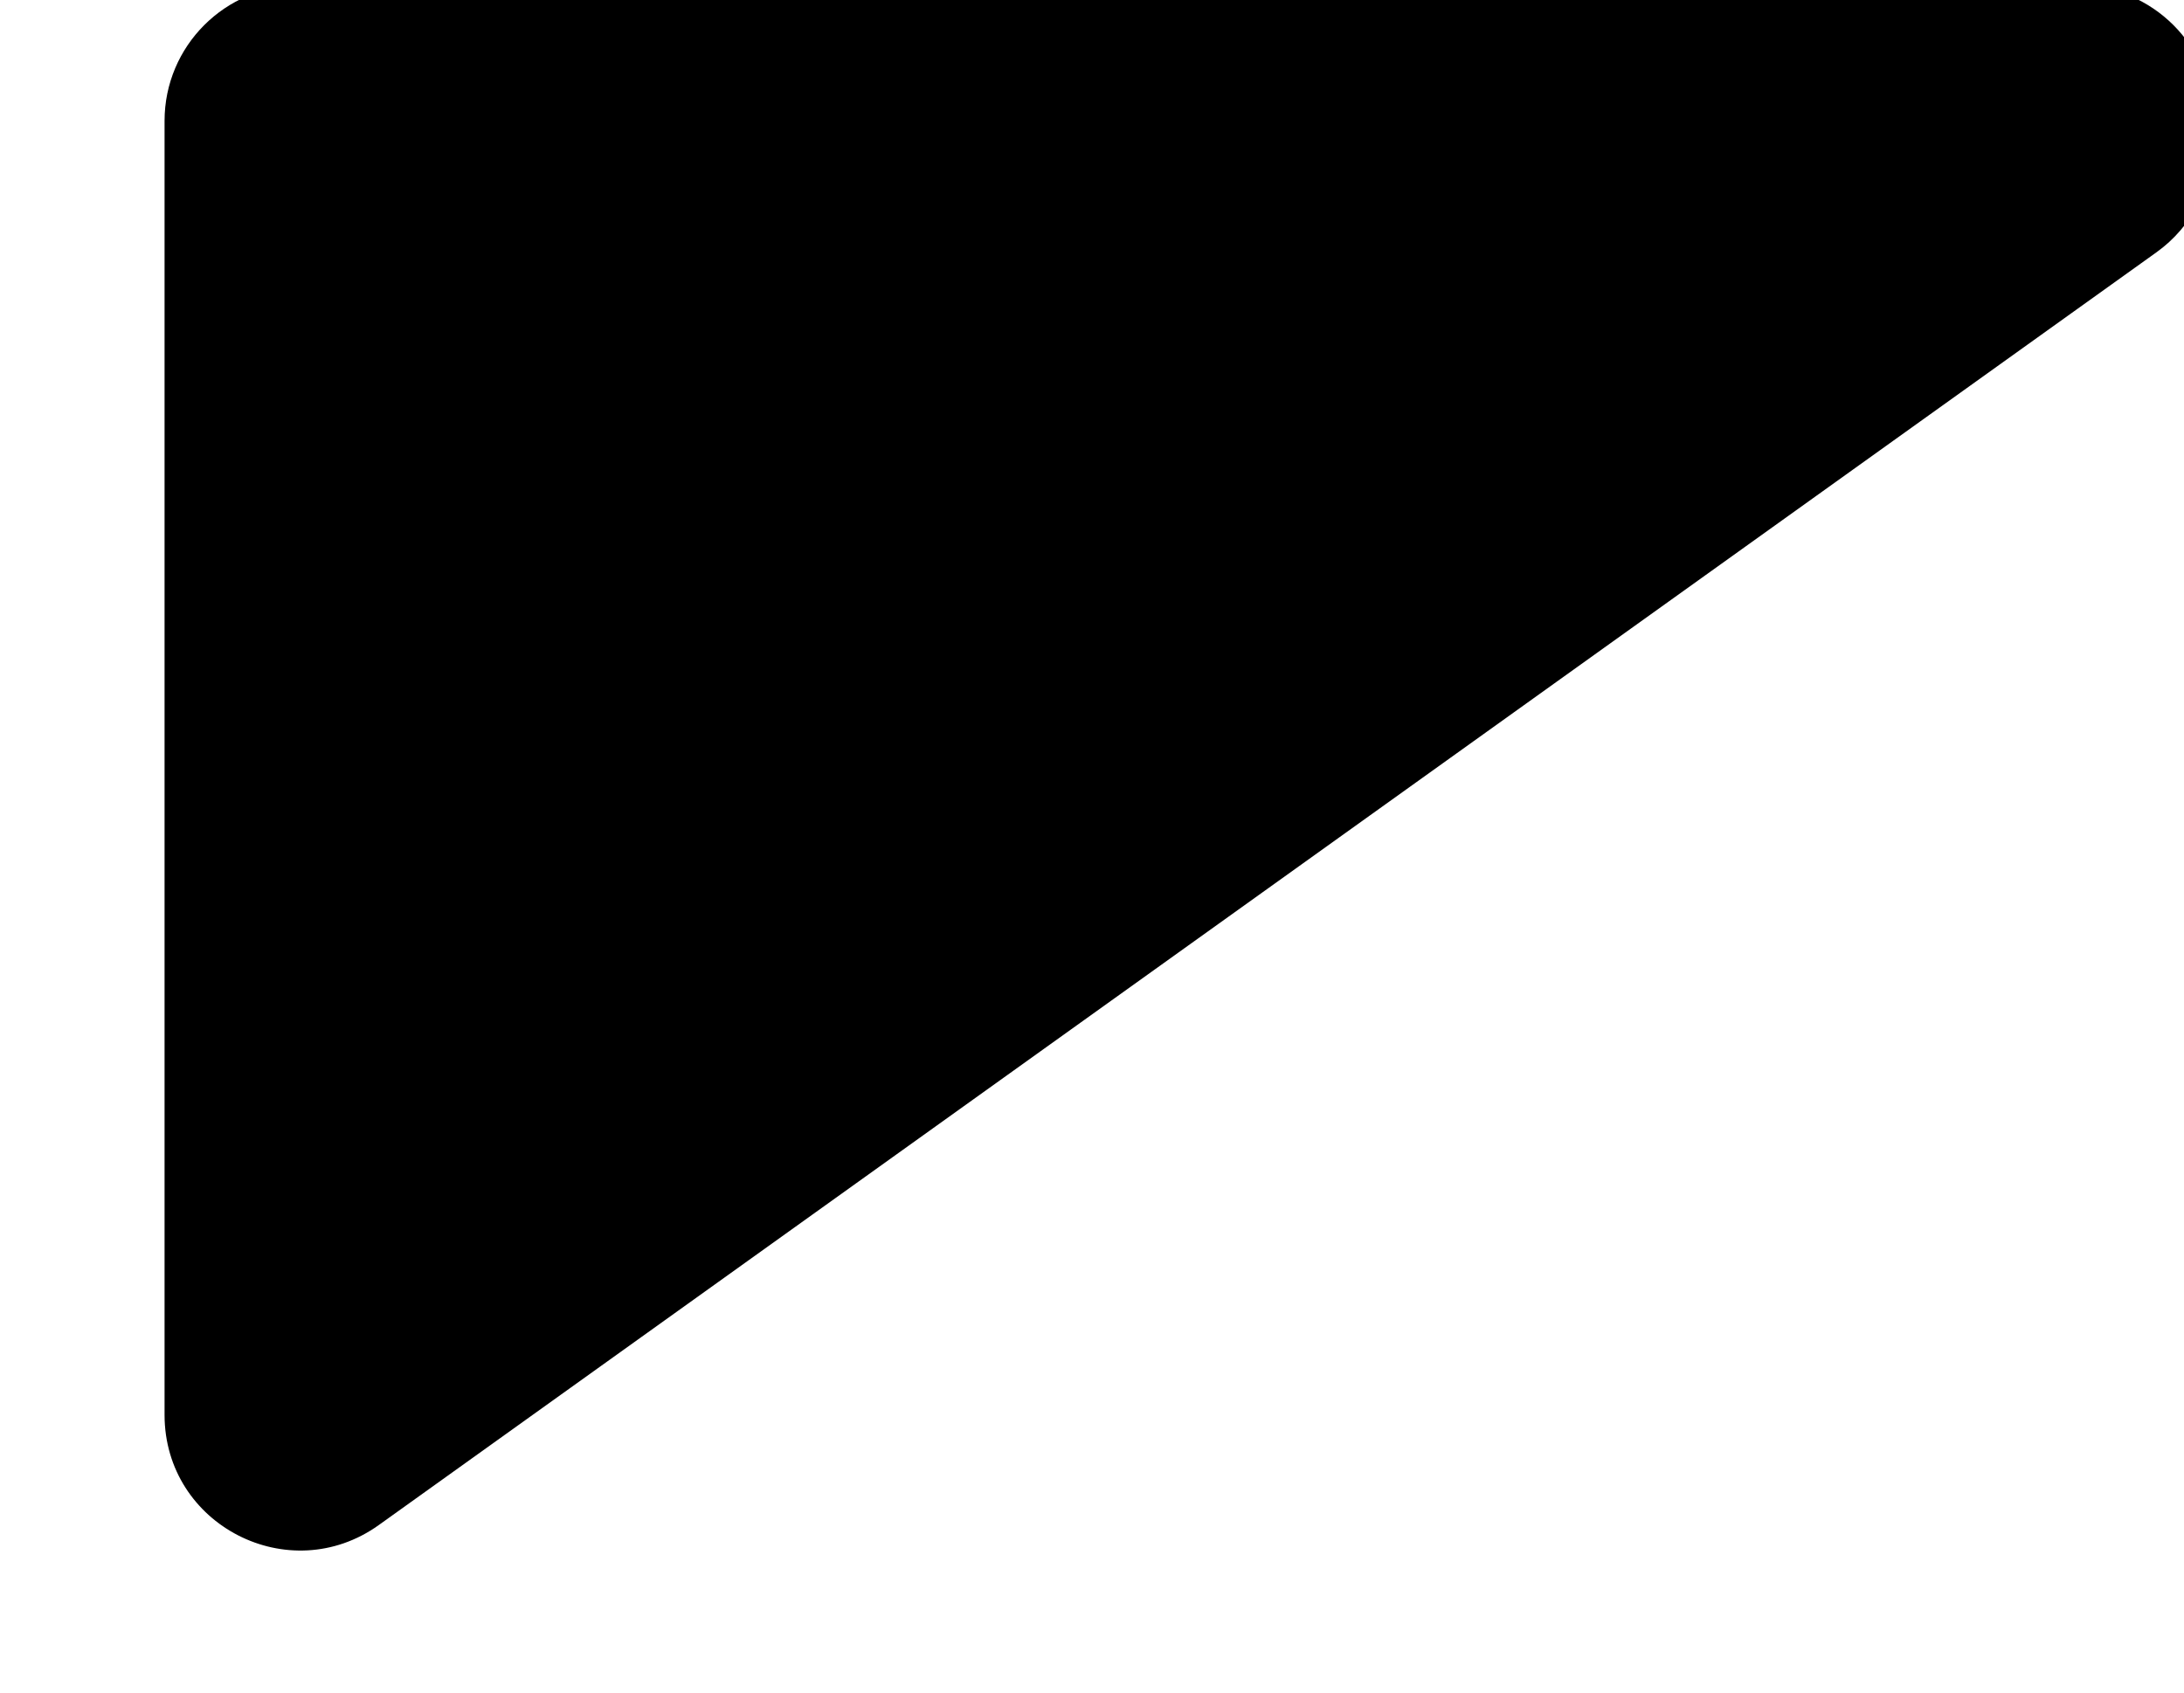 <svg width="129" height="100" viewBox="0 0 129 100" fill="none" xmlns="http://www.w3.org/2000/svg">
<g id="Rectangle 4389" filter="url(#filter0_di_20_8382)">
<path d="M4 10C4 5.582 7.582 2 12 2H117C121.418 2 125 5.582 125 10V11.255C125 13.835 123.755 16.258 121.657 17.76L16.657 92.938C11.363 96.728 4 92.944 4 86.433L4 10Z" fill="#2FBBA4" style="fill:#2FBBA4;fill:color(display-p3 0.184 0.733 0.643);fill-opacity:1;"/>
</g>
<defs>
<filter id="filter0_di_20_8382" x="0.568" y="-2.29" width="130.152" height="101.599" filterUnits="userSpaceOnUse" color-interpolation-filters="sRGB">
<feFlood flood-opacity="0" result="BackgroundImageFix"/>
<feColorMatrix in="SourceAlpha" type="matrix" values="0 0 0 0 0 0 0 0 0 0 0 0 0 0 0 0 0 0 127 0" result="hardAlpha"/>
<feMorphology radius="1.43" operator="dilate" in="SourceAlpha" result="effect1_dropShadow_20_8382"/>
<feOffset dy="1.43"/>
<feGaussianBlur stdDeviation="1.001"/>
<feComposite in2="hardAlpha" operator="out"/>
<feColorMatrix type="matrix" values="0 0 0 0 0.184 0 0 0 0 0.733 0 0 0 0 0.643 0 0 0 0.1 0"/>
<feBlend mode="normal" in2="BackgroundImageFix" result="effect1_dropShadow_20_8382"/>
<feBlend mode="normal" in="SourceGraphic" in2="effect1_dropShadow_20_8382" result="shape"/>
<feColorMatrix in="SourceAlpha" type="matrix" values="0 0 0 0 0 0 0 0 0 0 0 0 0 0 0 0 0 0 127 0" result="hardAlpha"/>
<feOffset dx="5.72" dy="-4.29"/>
<feGaussianBlur stdDeviation="2.86"/>
<feComposite in2="hardAlpha" operator="arithmetic" k2="-1" k3="1"/>
<feColorMatrix type="matrix" values="0 0 0 0 0 0 0 0 0 0 0 0 0 0 0 0 0 0 0.25 0"/>
<feBlend mode="normal" in2="shape" result="effect2_innerShadow_20_8382"/>
</filter>
</defs>
</svg>
